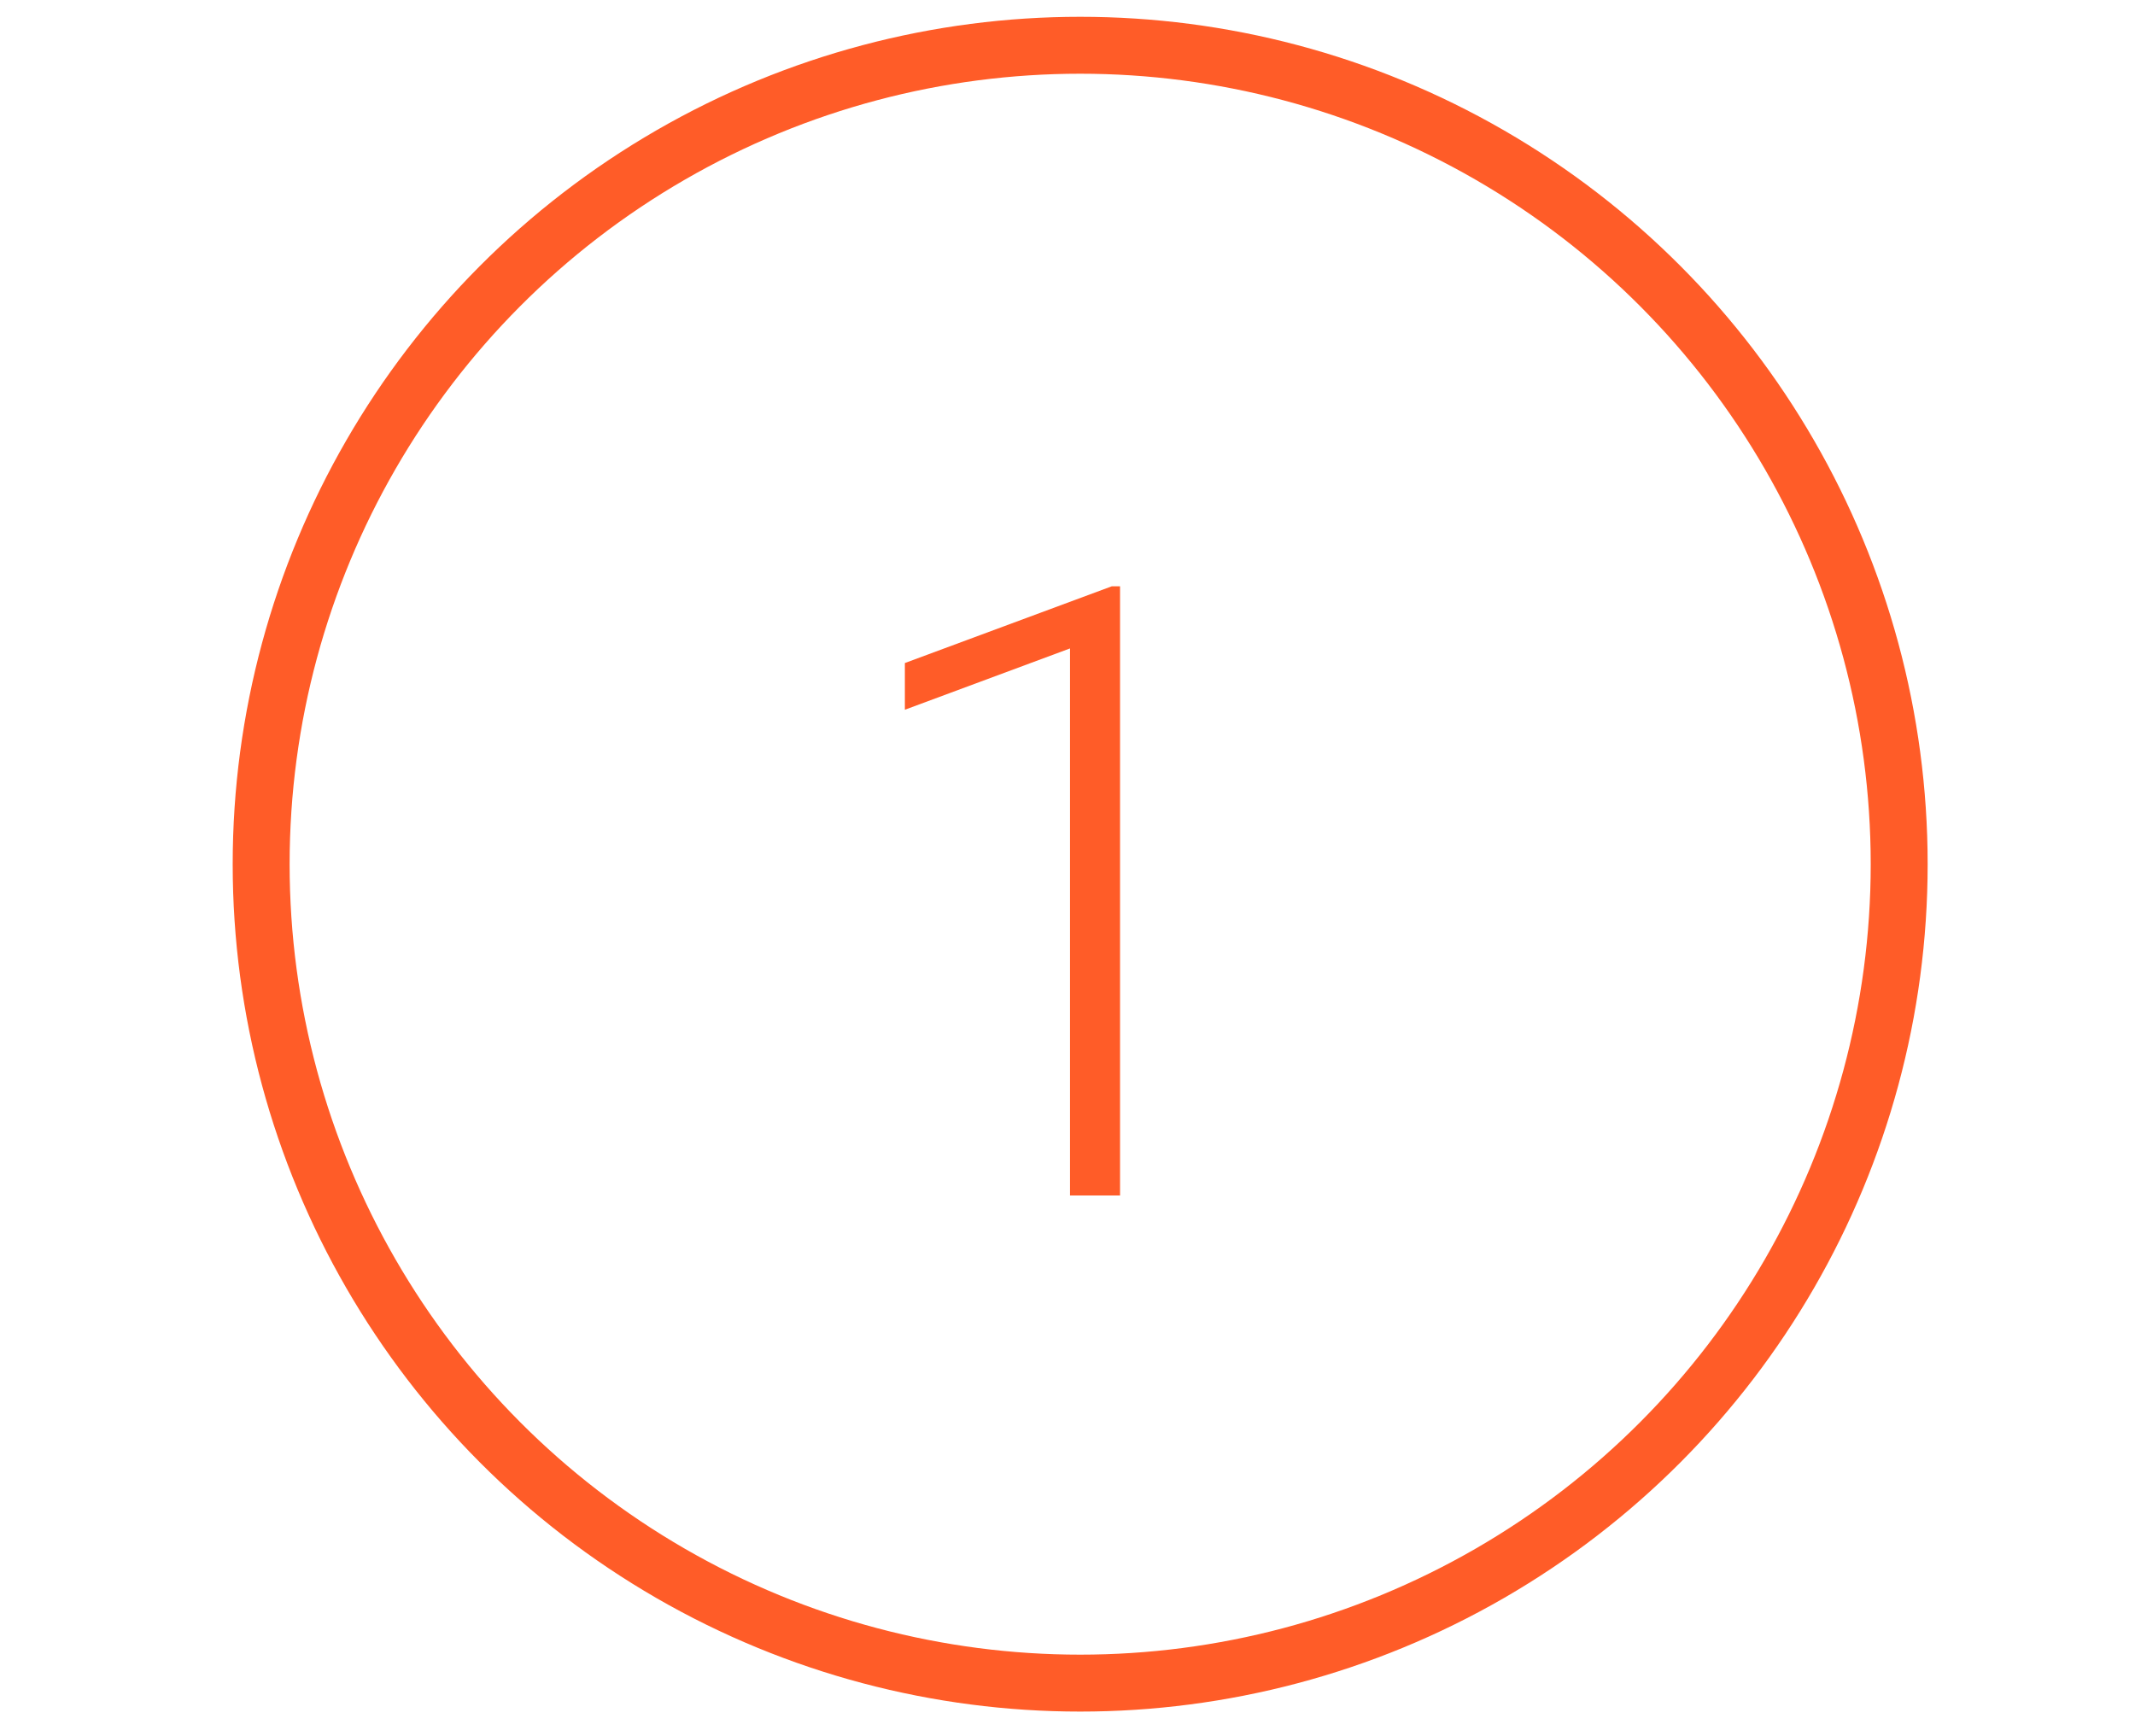 <svg width="75" height="61" viewBox="0 0 75 61" fill="none" xmlns="http://www.w3.org/2000/svg">
<path d="M39.346 42H37.588V22.781L31.787 24.935V23.294L39.053 20.599H39.346V42Z" fill="#FF5C28"/>
<circle cx="37.945" cy="30.361" r="28.771" stroke="#FF5C28" stroke-width="2"/>
</svg>
